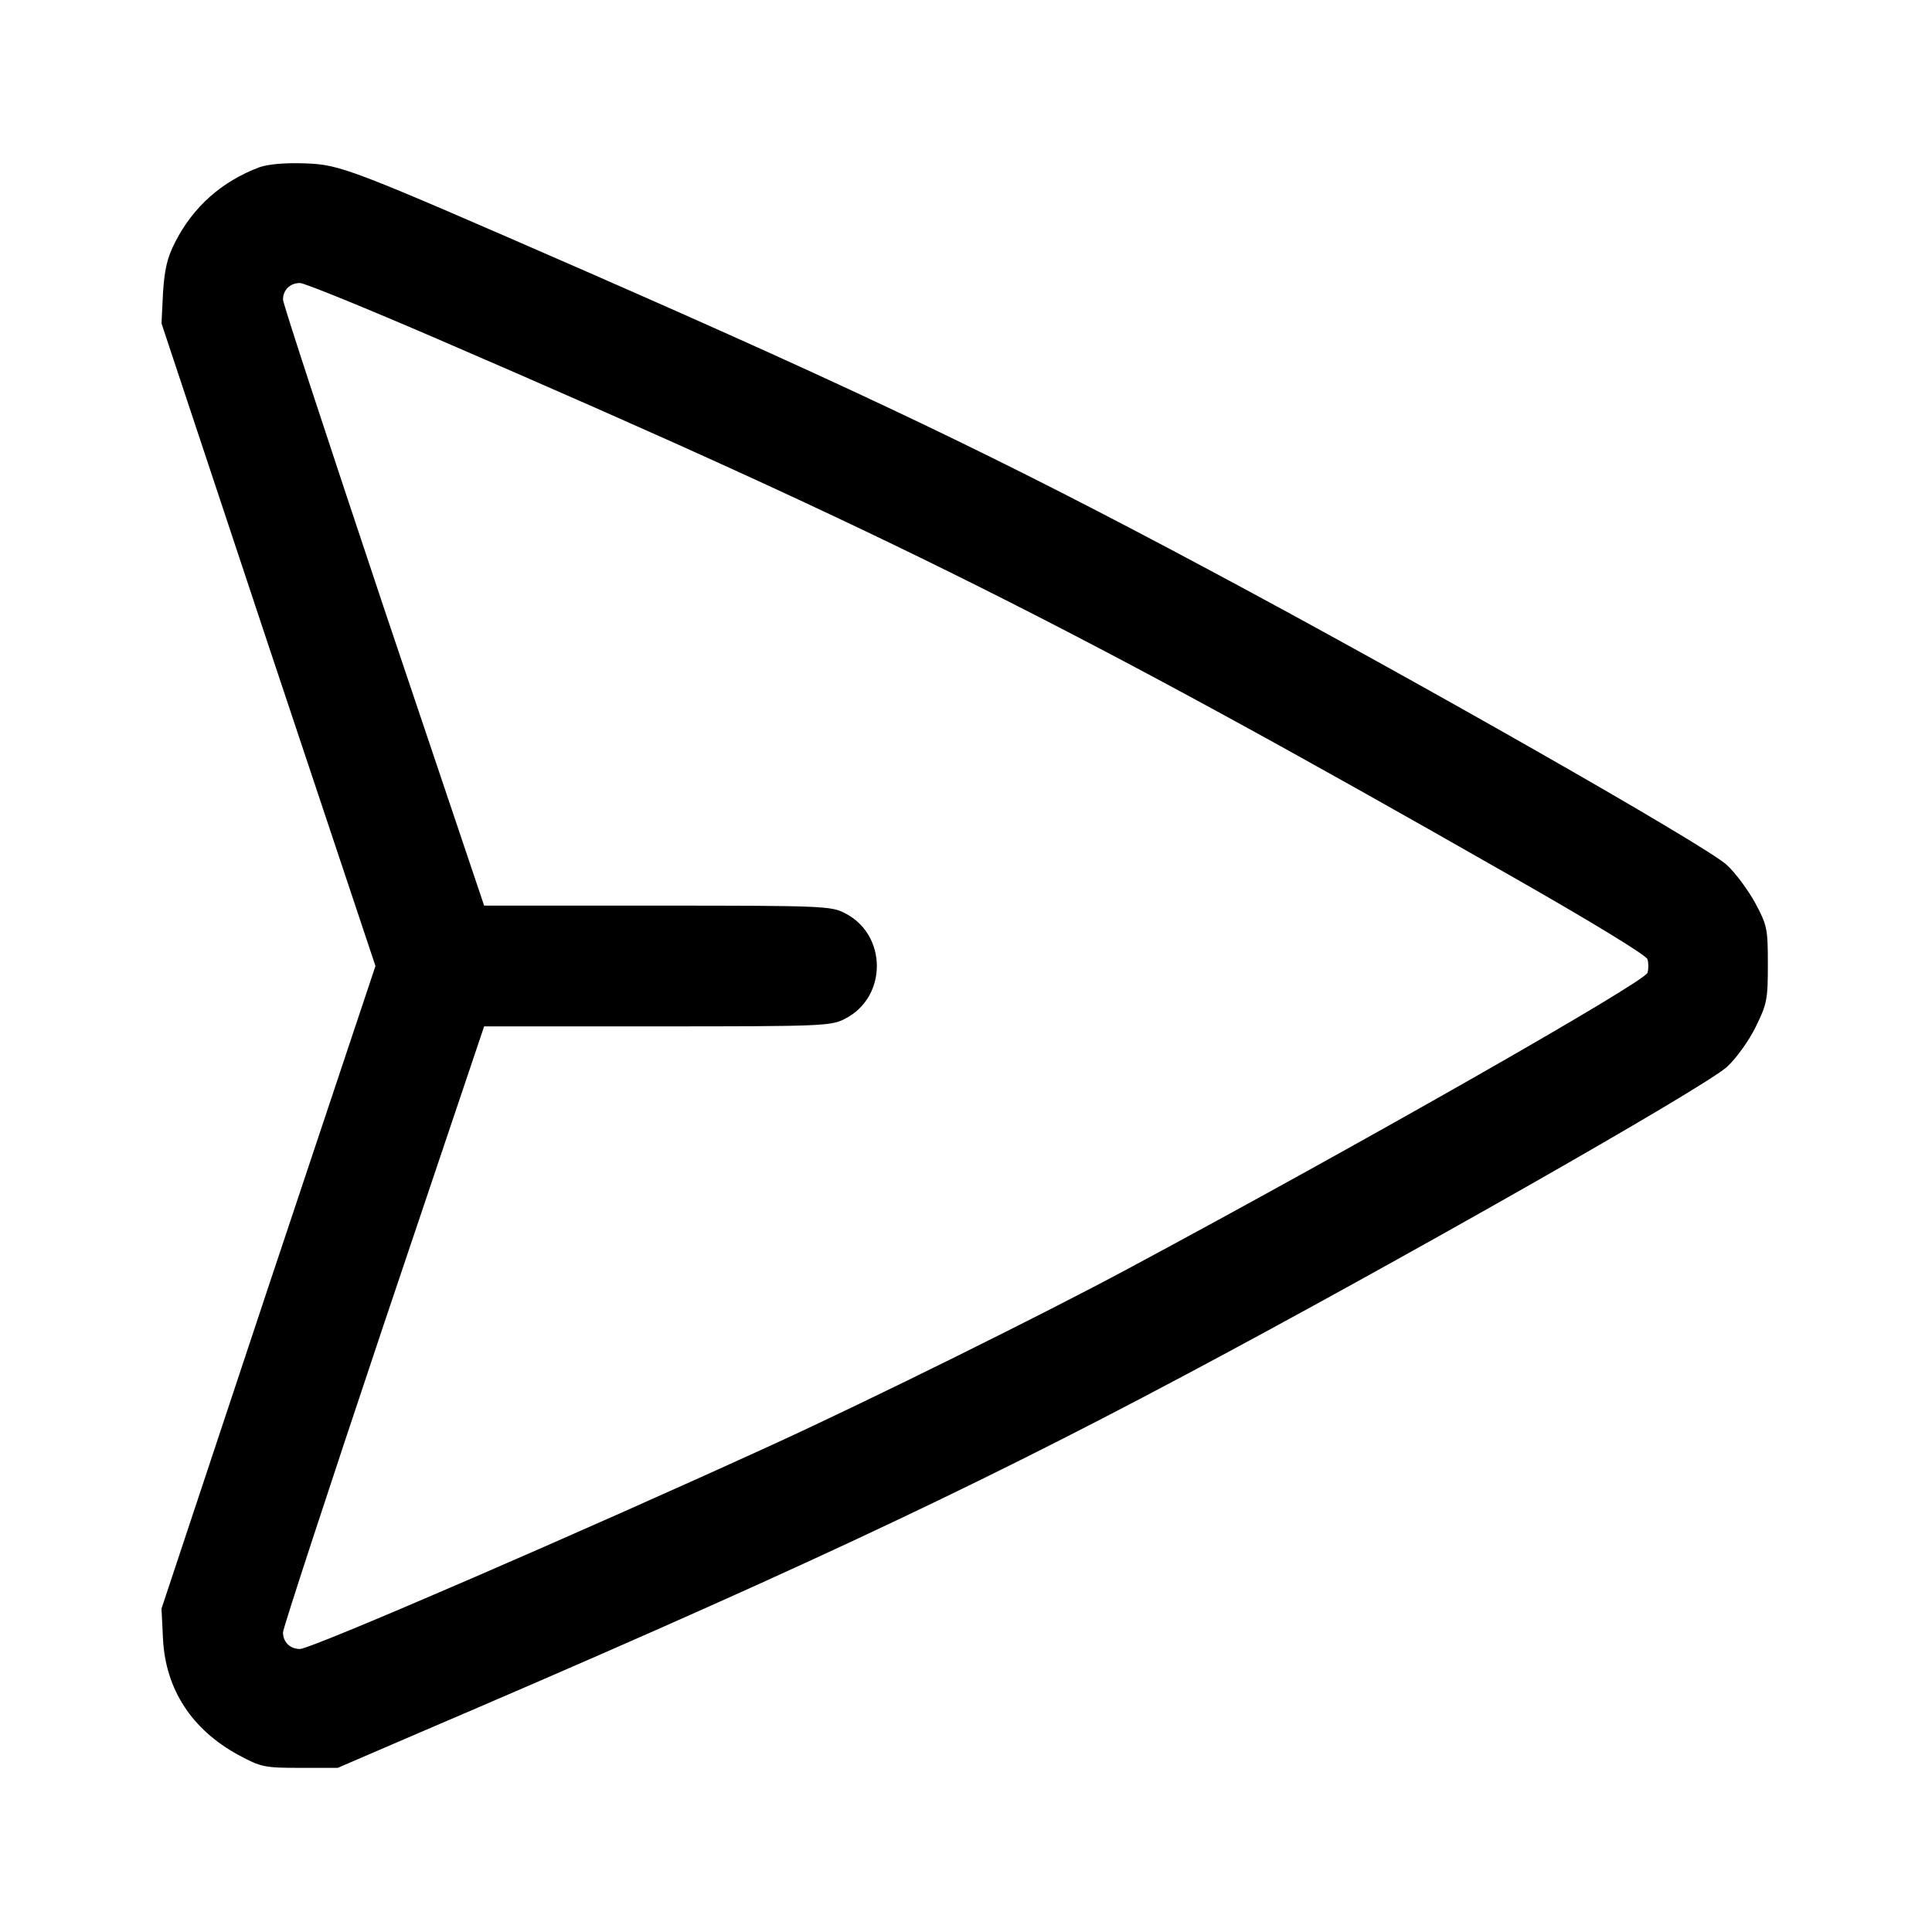 <?xml version="1.0" standalone="no"?>
<!DOCTYPE svg PUBLIC "-//W3C//DTD SVG 20010904//EN"
 "http://www.w3.org/TR/2001/REC-SVG-20010904/DTD/svg10.dtd">
<svg version="1.0" xmlns="http://www.w3.org/2000/svg"
 width="512pt" height="512pt" viewBox="0 0 512 512"
 preserveAspectRatio="xMidYMid meet">

<g transform="translate(0,512) scale(0.1,-0.1)"
fill="#000000" stroke="none">
<path d="M688 4677 c-101 -38 -176 -105 -224 -199 -21 -41 -28 -72 -32 -134
l-4 -81 283 -852 284 -851 -284 -851 -283 -852 4 -81 c7 -134 77 -240 200
-307 60 -32 68 -34 163 -34 l100 0 195 84 c973 416 1466 646 2045 954 550 292
1384 766 1442 820 24 22 58 69 76 106 30 61 32 73 32 166 0 95 -2 103 -34 163
-19 34 -52 79 -75 100 -55 51 -838 497 -1376 784 -552 295 -912 467 -1645 788
-632 276 -651 283 -745 287 -55 2 -98 -2 -122 -10z m473 -456 c1193 -515 1683
-760 2846 -1424 209 -119 355 -208 359 -219 3 -10 3 -26 0 -36 -8 -25 -759
-453 -1376 -784 -229 -123 -682 -347 -935 -463 -502 -230 -1230 -545 -1260
-545 -26 0 -45 18 -45 44 0 11 120 377 266 813 l267 793 459 0 c437 0 461 1
497 20 113 57 113 223 0 280 -36 19 -60 20 -497 20 l-459 0 -267 793 c-146
437 -266 802 -266 813 0 26 19 44 45 44 12 0 176 -67 366 -149z"/>
</g>
</svg>
